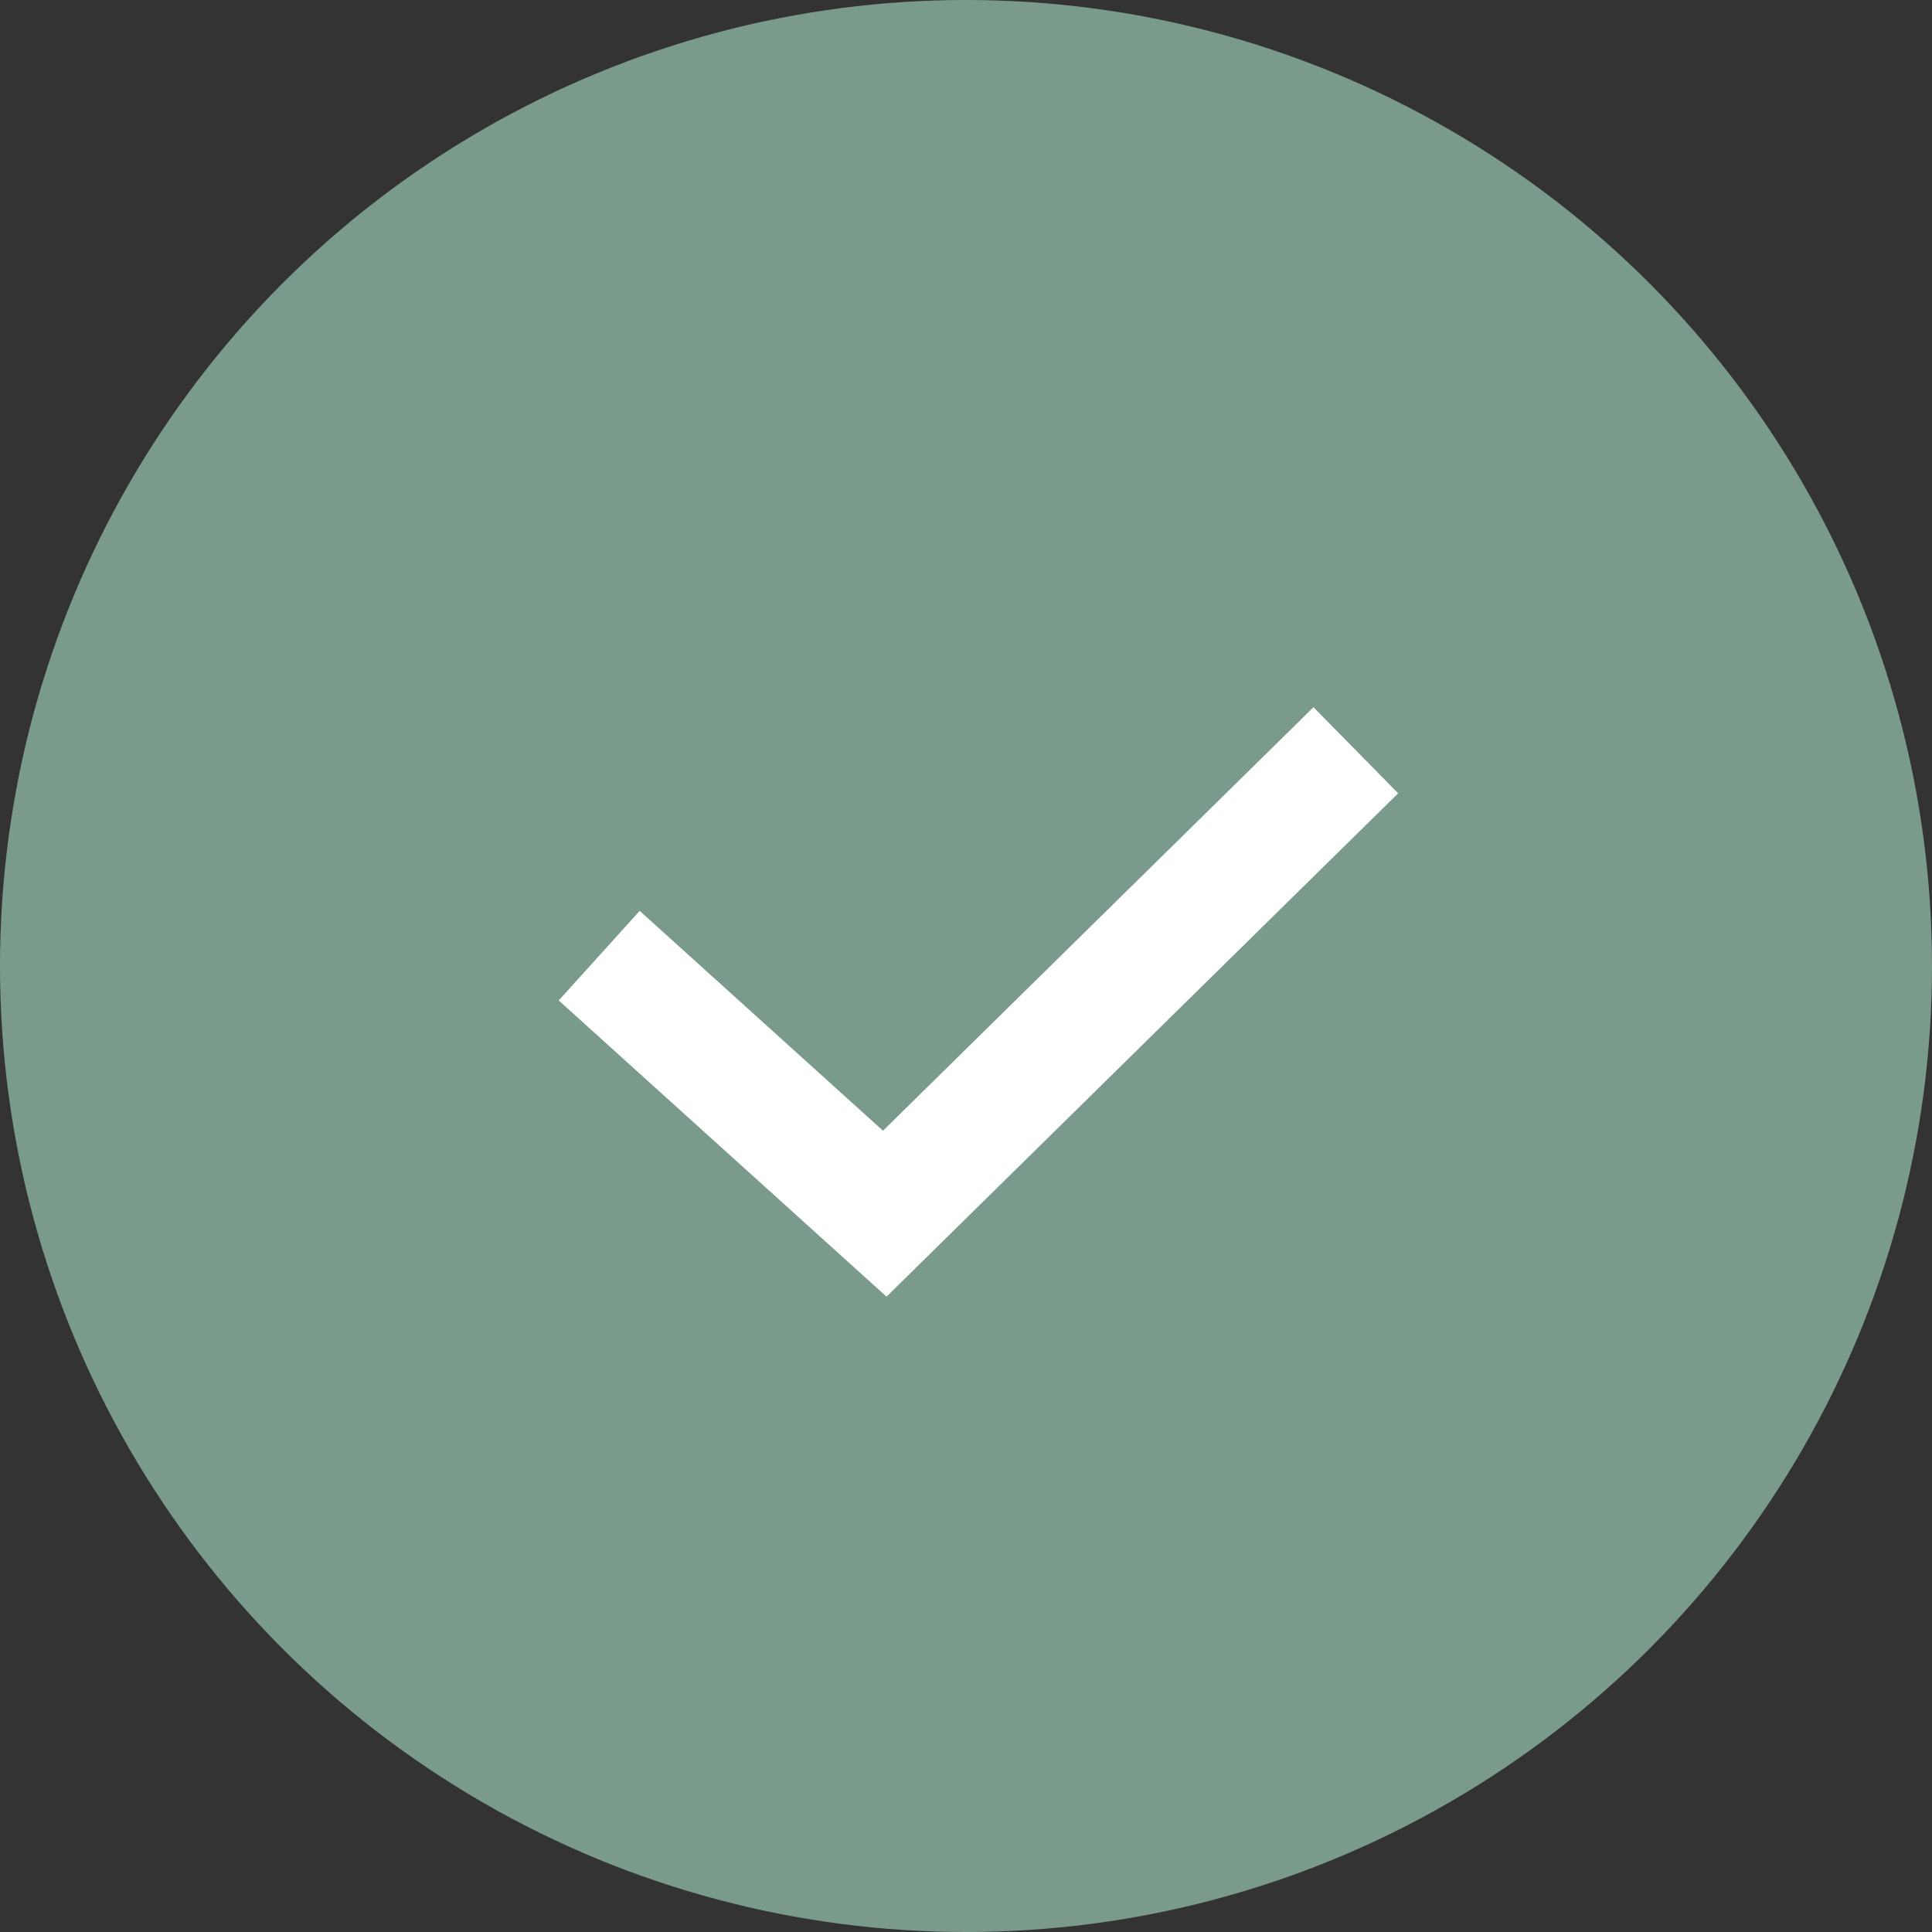 <svg width="80" height="80" viewBox="0 0 80 80" fill="none" xmlns="http://www.w3.org/2000/svg">
<rect x="0" y="0" width="80" height="80" fill="#333333" stroke="none"/>
<circle cx="40" cy="40" r="40" fill="#7A9B8C"/>
<path d="M26.667 41.248L36.636 50.256L54.359 32.82" stroke="white" stroke-width="5" stroke-linecap="square"/>
</svg>

